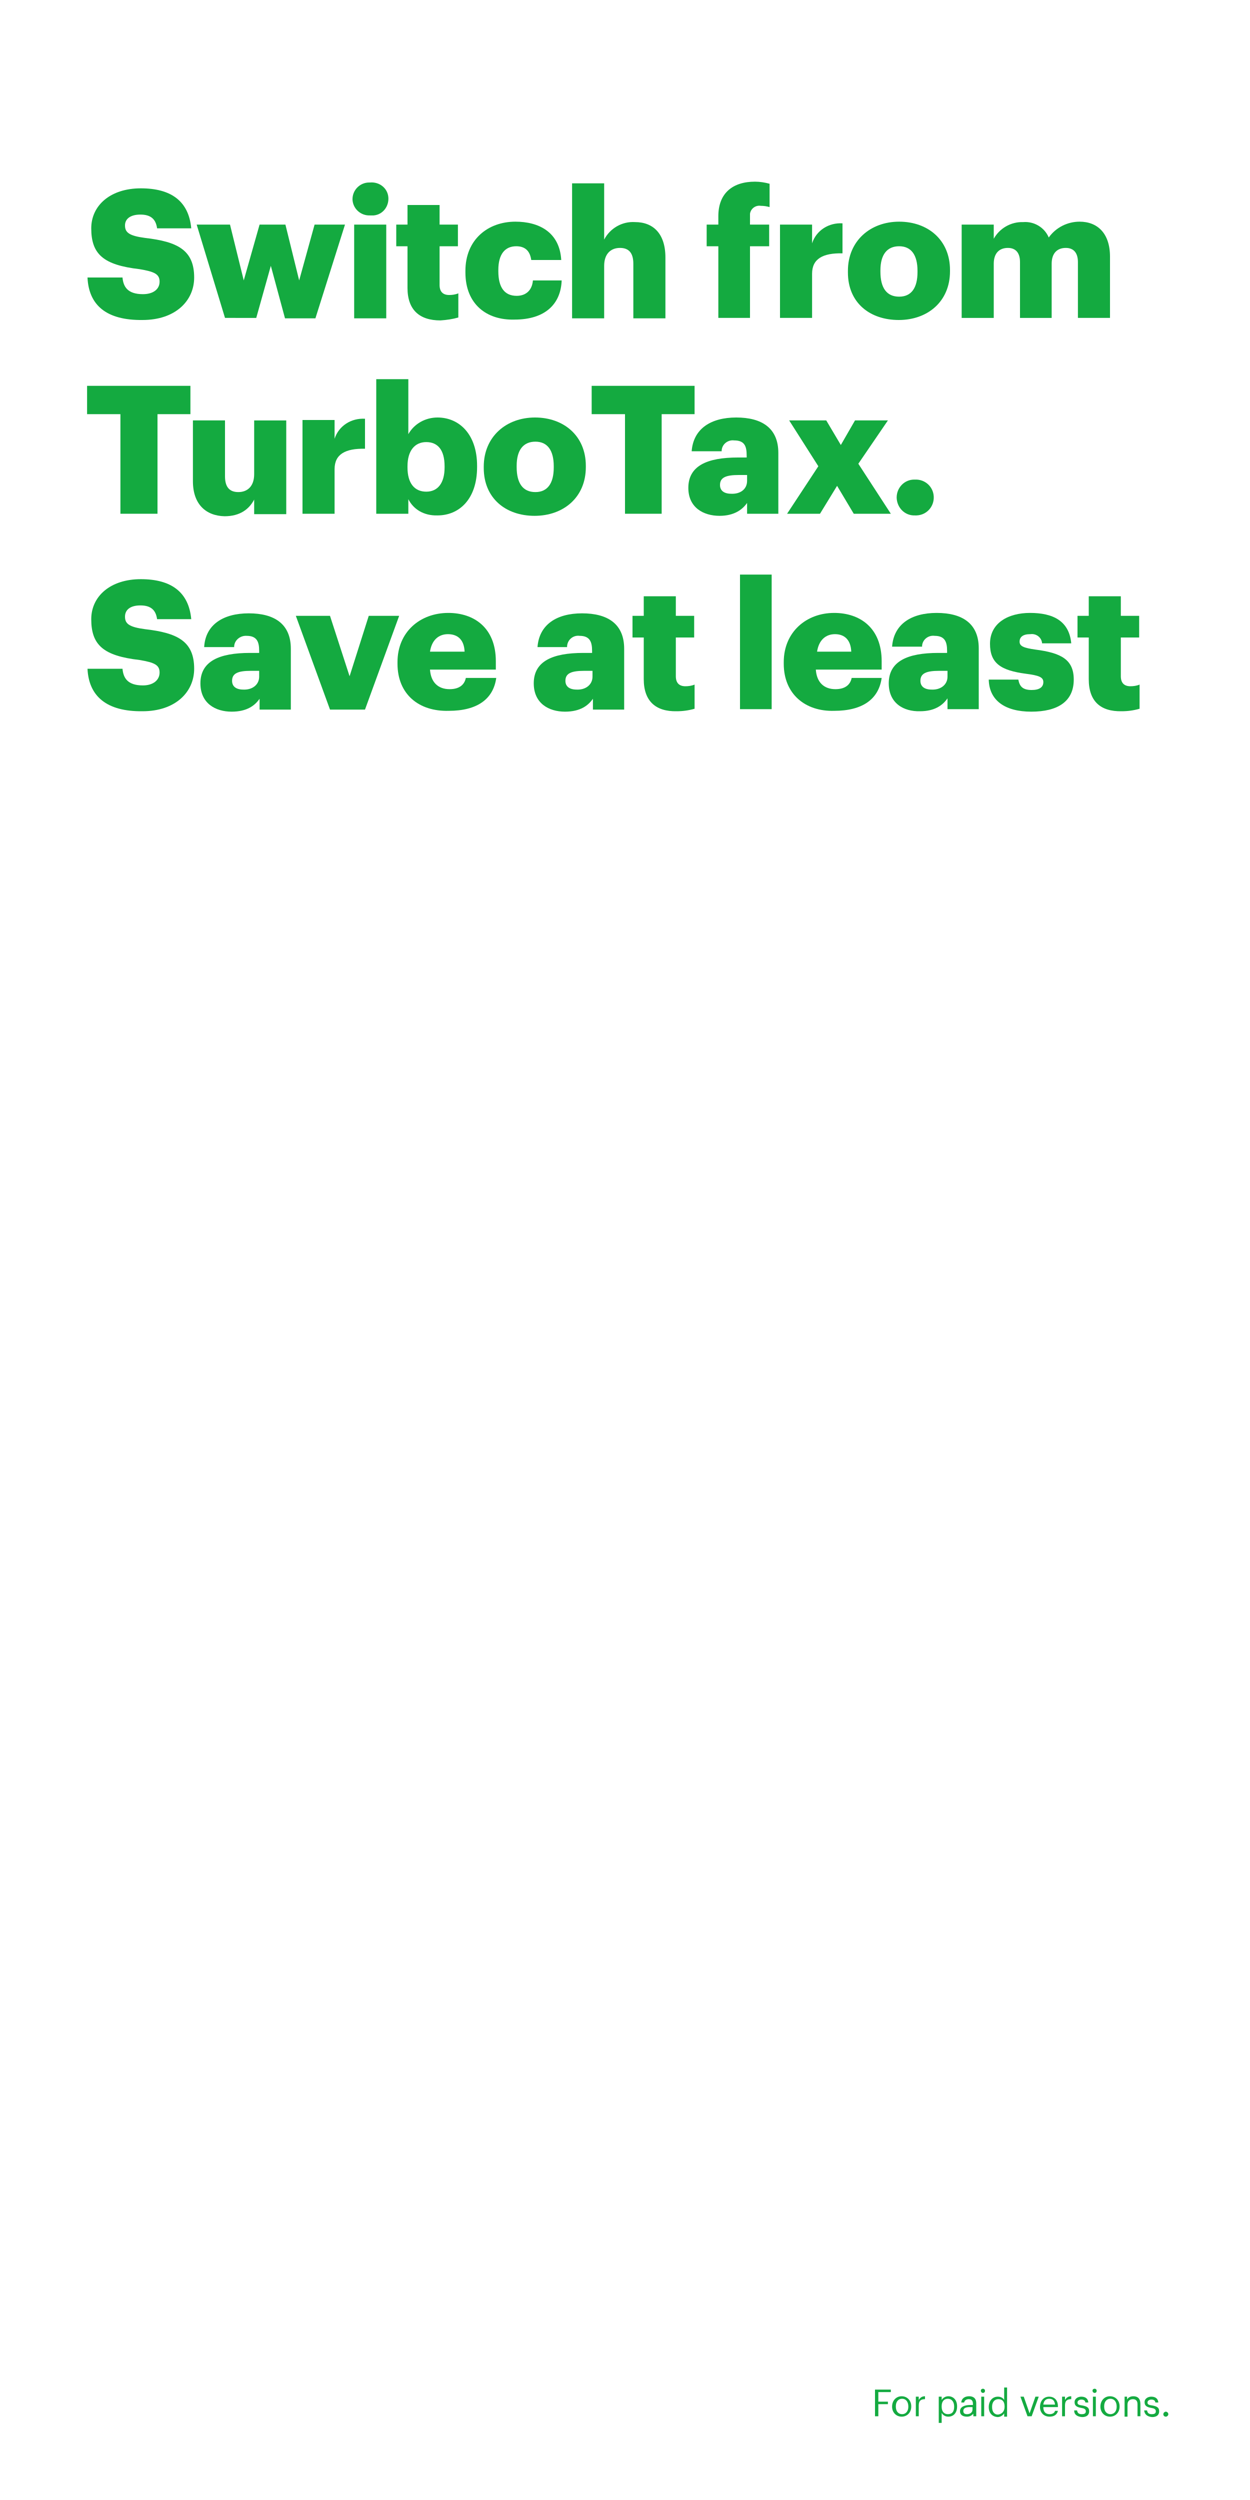 <?xml version="1.0" encoding="utf-8"?>
<!-- Generator: Adobe Illustrator 24.0.2, SVG Export Plug-In . SVG Version: 6.00 Build 0)  -->
<svg version="1.1" id="Layer_1" xmlns="http://www.w3.org/2000/svg" xmlns:xlink="http://www.w3.org/1999/xlink" x="0px" y="0px"
	 viewBox="0 0 300 600" style="enable-background:new 0 0 300 600;" xml:space="preserve">
<style type="text/css">
	.st0{fill:#14AA40;}
	.st1{fill:none;}
</style>
<title>300x600 2</title>
<g id="Layer_2_1_">
	<g id="Switch_from_TurboTax._Save_at_least">
		<path class="st0" d="M21,66.6h8.4c0.2,2.2,1.2,4,4.9,4c2.5,0,4-1.2,4-3s-1.2-2.4-4.8-3c-8.7-1-11.6-3.6-11.6-9.8
			c0-5.5,4.6-9.6,11.9-9.6s11.5,3.1,12.1,9.6h-8.2c-0.3-2.2-1.5-3.3-4-3.3S30,52.6,30,54.1c0,1.7,1,2.5,4.8,3
			c7.8,0.9,11.8,2.9,11.8,9.5c0,5.6-4.5,10.2-12.4,10.2C25.6,76.9,21.3,73.3,21,66.6z"/>
		<path class="st0" d="M47.2,53.9h8l3.3,13.4l3.8-13.4h6.2l3.3,13.4l3.7-13.4h7.3l-7.1,22.5h-7.3L65,63.8l-3.5,12.5H54L47.2,53.9z"
			/>
		<path class="st0" d="M84.6,47.8c0-2.2,1.8-4,4-4c0.1,0,0.1,0,0.2,0c2.2-0.2,4.2,1.3,4.4,3.5c0.2,2.2-1.3,4.2-3.5,4.4
			c-0.3,0-0.6,0-0.9,0c-2.2,0.1-4.1-1.6-4.2-3.8C84.6,47.9,84.6,47.8,84.6,47.8z M85,53.9h7.7v22.5H85L85,53.9z"/>
		<path class="st0" d="M97.8,69.1v-10h-2.7v-5.2h2.7v-4.7h7.7v4.7h4.4v5.2h-4.4v9.3c0,1.6,0.8,2.4,2.3,2.4c0.7,0,1.5-0.1,2.2-0.4
			v5.8c-1.4,0.4-2.8,0.6-4.3,0.7C100.7,76.9,97.8,74.4,97.8,69.1z"/>
		<path class="st0" d="M111.7,65.4V65c0-7.5,5.4-11.8,12-11.8c5.5,0,10.6,2.4,11,9.2h-7.2c-0.3-2.1-1.4-3.3-3.6-3.3
			c-2.7,0-4.3,1.9-4.3,5.7v0.3c0,3.9,1.5,5.9,4.4,5.9c2.2,0,3.7-1.3,3.9-3.7h6.9c-0.2,5.7-4,9.4-11.3,9.4
			C116.8,76.9,111.7,73,111.7,65.4z"/>
		<path class="st0" d="M137.3,44h7.7v13.5c1.4-2.7,4.3-4.4,7.4-4.2c4.3,0,7.3,2.7,7.3,8.5v14.6H152V63.3c0-2.5-1-3.8-3.2-3.8
			s-3.8,1.4-3.8,4.3v12.6h-7.7L137.3,44z"/>
		<path class="st0" d="M172.4,59.1h-2.8v-5.2h2.8v-2c0-5.6,3.5-8.3,8.8-8.3c1.2,0,2.4,0.2,3.5,0.5v5.6c-0.7-0.2-1.4-0.3-2.1-0.3
			c-1.2-0.2-2.4,0.6-2.6,1.9c0,0.2,0,0.4,0,0.6v2h4.6v5.2H180v17.2h-7.6L172.4,59.1z"/>
		<path class="st0" d="M187.2,53.9h7.7v4.5c1-3.1,4-5,7.3-4.8v7.2c-4.7-0.1-7.3,1.3-7.3,4.9v10.6h-7.7V53.9z"/>
		<path class="st0" d="M203.5,65.4V65c0-7.2,5.4-11.8,12.3-11.8s12.2,4.4,12.2,11.6v0.3c0,7.3-5.4,11.7-12.3,11.7
			S203.5,72.7,203.5,65.4z M220.2,65.3v-0.3c0-3.8-1.5-5.9-4.4-5.9s-4.5,2-4.5,5.8v0.3c0,3.9,1.5,6,4.5,6S220.2,69,220.2,65.3z"/>
		<path class="st0" d="M230.8,53.9h7.7v3.4c1.4-2.5,4.1-4.1,7.1-4c2.6-0.2,5.1,1.3,6.1,3.7c1.7-2.4,4.5-3.8,7.4-3.8
			c4.3,0,7.3,2.8,7.3,8.4v14.7h-7.7V62.9c0-2.3-1.1-3.4-2.9-3.4c-2.1,0-3.4,1.3-3.4,3.8v13h-7.6V62.9c0-2.3-1.1-3.4-2.9-3.4
			c-2.1,0-3.4,1.3-3.4,3.8v13h-7.7L230.8,53.9z"/>
		<path class="st0" d="M28.9,99.4h-8v-6.8h24.8v6.8h-7.9v23.9h-8.9V99.4z"/>
		<path class="st0" d="M46.3,115.5v-14.6H54v13.4c0,2.5,1,3.8,3.2,3.8s3.8-1.4,3.8-4.3v-12.9h7.7v22.5H61v-3.5c-1.2,2.3-3.4,4-7.1,4
			C49.5,123.8,46.3,121.1,46.3,115.5z"/>
		<path class="st0" d="M72.6,100.8h7.7v4.5c1-3.1,4-5,7.3-4.8v7.2c-4.7-0.1-7.3,1.3-7.3,4.9v10.7h-7.7V100.8z"/>
		<path class="st0" d="M98,119.8v3.5h-7.7V91H98v13.2c1.4-2.5,4.1-4,7-4c5.2,0,9.5,4,9.5,11.6v0.3c0,7.7-4.3,11.6-9.5,11.6
			C101.7,123.8,99.2,122.2,98,119.8z M106.7,112.2v-0.3c0-4-1.7-5.8-4.4-5.8s-4.5,2-4.5,5.8v0.3c0,3.8,1.7,5.8,4.5,5.8
			S106.7,115.9,106.7,112.2L106.7,112.2z"/>
		<path class="st0" d="M116.1,112.3V112c0-7.2,5.4-11.8,12.3-11.8s12.2,4.4,12.2,11.6v0.3c0,7.3-5.4,11.7-12.3,11.7
			S116.1,119.6,116.1,112.3z M132.9,112.2v-0.3c0-3.8-1.5-5.9-4.4-5.9s-4.5,2-4.5,5.8v0.3c0,3.9,1.5,6,4.5,6
			C131.4,118.1,132.9,116,132.9,112.2z"/>
		<path class="st0" d="M150,99.4h-8v-6.8h24.7v6.8h-7.9v23.9H150V99.4z"/>
		<path class="st0" d="M165.2,117.1c0-5.3,4.5-7.3,11.9-7.3h2.1v-0.5c0-2.2-0.5-3.6-3-3.6c-1.5-0.2-2.9,0.9-3,2.4c0,0.1,0,0.2,0,0.2
			H166c0.4-5.4,4.6-8.1,10.7-8.1s10.1,2.5,10.1,8.5v14.6h-7.5v-2.6c-1.1,1.6-3.1,3.1-6.6,3.1C168.8,123.8,165.2,121.8,165.2,117.1z
			 M179.3,115.4v-1.4h-2c-3.1,0-4.5,0.6-4.5,2.4c0,1.3,0.9,2.1,2.7,2.1C177.7,118.6,179.3,117.4,179.3,115.4z"/>
		<path class="st0" d="M196.4,111.9l-7-11h8.9l3.5,5.9l3.4-5.9h7.9l-7.1,10.4l7.8,12h-8.9l-4-6.7l-4.1,6.7h-7.9L196.4,111.9z"/>
		<path class="st0" d="M215.2,119.4c0-2.4,1.9-4.3,4.2-4.3c0.1,0,0.1,0,0.2,0c2.4-0.1,4.4,1.7,4.5,4.1s-1.7,4.4-4.1,4.5
			c-0.1,0-0.3,0-0.4,0c-2.4,0.1-4.3-1.8-4.4-4.2C215.2,119.5,215.2,119.5,215.2,119.4z"/>
		<path class="st0" d="M21,160.5h8.4c0.2,2.2,1.2,4,4.9,4c2.5,0,4-1.3,4-3.1s-1.2-2.4-4.8-3c-8.7-1-11.6-3.6-11.6-9.8
			c0-5.5,4.6-9.6,11.9-9.6s11.5,3.1,12.1,9.6h-8.2c-0.3-2.2-1.5-3.3-4-3.3S30,146.4,30,148c0,1.7,1,2.5,4.8,3
			c7.8,0.9,11.8,2.9,11.8,9.5c0,5.6-4.5,10.2-12.4,10.2C25.6,170.8,21.3,167.1,21,160.5z"/>
		<path class="st0" d="M48.1,164c0-5.3,4.5-7.3,11.9-7.3h2.2v-0.5c0-2.1-0.5-3.6-3-3.6c-1.5-0.1-2.9,1-3,2.5c0,0.1,0,0.1,0,0.2H49
			c0.3-5.4,4.6-8.1,10.7-8.1s10.1,2.5,10.1,8.5v14.6h-7.5v-2.6c-1.1,1.6-3,3.1-6.7,3.1C51.7,170.8,48.1,168.8,48.1,164z M62.2,162.4
			V161h-2c-3.1,0-4.5,0.6-4.5,2.4c0,1.3,0.9,2.1,2.7,2.1C60.6,165.6,62.2,164.3,62.2,162.4L62.2,162.4z"/>
		<path class="st0" d="M71,147.8h8.2l4.7,14.5l4.6-14.5h7.3l-8.2,22.5h-8.4L71,147.8z"/>
		<path class="st0" d="M95.4,159.3v-0.4c0-7.2,5.4-11.8,12.2-11.8c6.1,0,11.4,3.5,11.4,11.6v2h-15.8c0.2,3,1.9,4.7,4.7,4.7
			c2.5,0,3.6-1.2,3.9-2.7h7.3c-0.7,5.1-4.6,7.9-11.4,7.9C100.5,170.8,95.4,166.6,95.4,159.3z M111.5,156.4c-0.1-2.7-1.5-4.2-4-4.2
			c-2.3,0-3.9,1.5-4.3,4.2H111.5z"/>
		<path class="st0" d="M128.1,164c0-5.3,4.5-7.3,11.9-7.3h2.1v-0.5c0-2.1-0.5-3.6-3-3.6c-1.5-0.2-2.9,0.9-3,2.5c0,0.1,0,0.1,0,0.2
			H129c0.4-5.4,4.6-8.1,10.7-8.1s10.1,2.5,10.1,8.5v14.6h-7.5v-2.6c-1.1,1.6-3,3.1-6.7,3.1C131.7,170.8,128.1,168.8,128.1,164z
			 M142.2,162.4V161h-2c-3.1,0-4.5,0.6-4.5,2.4c0,1.3,0.9,2.1,2.7,2.1C140.6,165.6,142.2,164.3,142.2,162.4L142.2,162.4z"/>
		<path class="st0" d="M154.5,163v-10h-2.7v-5.2h2.7v-4.7h7.7v4.7h4.4v5.2h-4.4v9.3c0,1.6,0.8,2.4,2.3,2.4c0.7,0,1.5-0.1,2.2-0.4
			v5.8c-1.4,0.4-2.8,0.6-4.3,0.6C157.4,170.8,154.5,168.3,154.5,163z"/>
		<path class="st0" d="M177.6,137.9h7.6v32.3h-7.6V137.9z"/>
		<path class="st0" d="M188.1,159.3v-0.4c0-7.2,5.4-11.8,12.1-11.8c6.1,0,11.4,3.5,11.4,11.6v2h-15.8c0.2,3,1.9,4.7,4.7,4.7
			c2.5,0,3.6-1.2,3.9-2.7h7.2c-0.7,5.1-4.6,7.9-11.4,7.9C193.3,170.8,188.1,166.6,188.1,159.3z M204.3,156.4
			c-0.1-2.7-1.5-4.2-3.9-4.2c-2.3,0-3.9,1.5-4.3,4.2H204.3z"/>
		<path class="st0" d="M213.3,164c0-5.3,4.5-7.3,11.9-7.3h2.1v-0.5c0-2.1-0.5-3.6-3-3.6c-1.5-0.2-2.9,0.9-3,2.4c0,0.1,0,0.2,0,0.2
			h-7.2c0.4-5.4,4.6-8.1,10.7-8.1s10.1,2.5,10.1,8.5v14.6h-7.5v-2.6c-1.1,1.6-3,3.1-6.6,3.1C216.9,170.8,213.3,168.8,213.3,164z
			 M227.4,162.4V161h-2c-3.1,0-4.5,0.6-4.5,2.4c0,1.3,0.9,2.1,2.7,2.1C225.8,165.6,227.4,164.3,227.4,162.4L227.4,162.4z"/>
		<path class="st0" d="M237.3,163.1h7.1c0.3,1.6,1,2.5,3.2,2.5c1.9,0,2.8-0.7,2.8-1.9s-1.1-1.6-4.2-2c-6-0.8-8.6-2.5-8.6-7.2
			c0-5,4.4-7.4,9.6-7.4c5.5,0,9.4,1.9,9.9,7.3h-7c-0.1-1.4-1.4-2.4-2.8-2.2c0,0-0.1,0-0.1,0c-1.7,0-2.5,0.7-2.5,1.8s1,1.5,3.8,1.9
			c6.2,0.8,9.2,2.4,9.2,7.2c0,5.3-3.9,7.7-10.2,7.7C241.2,170.8,237.4,168.1,237.3,163.1z"/>
		<path class="st0" d="M261.3,163v-10h-2.7v-5.2h2.7v-4.7h7.7v4.7h4.4v5.2H269v9.3c0,1.6,0.8,2.4,2.3,2.4c0.7,0,1.5-0.1,2.2-0.4v5.8
			c-1.4,0.4-2.8,0.6-4.3,0.6C264.1,170.8,261.3,168.3,261.3,163z"/>
	</g>
	<g id="Rect">
		<rect class="st1" width="300" height="600"/>
	</g>
</g>
<g>
	<path class="st0" d="M210,573.5h3.8v0.6h-3v2.3h2.3v0.6h-2.3v2.9H210V573.5z"/>
	<path class="st0" d="M214.1,577.6L214.1,577.6c0-1.5,1-2.5,2.3-2.5c1.3,0,2.3,1,2.3,2.4v0.1c0,1.4-1,2.4-2.3,2.4
		S214.1,579,214.1,577.6z M218,577.6L218,577.6c0-1.2-0.6-1.9-1.5-1.9c-0.9,0-1.5,0.7-1.5,1.8v0.1c0,1.1,0.6,1.8,1.5,1.8
		C217.4,579.4,218,578.7,218,577.6z"/>
	<path class="st0" d="M219.8,575.2h0.7v0.8c0.3-0.5,0.7-0.9,1.5-0.9v0.7c-0.9,0-1.5,0.3-1.5,1.5v2.6h-0.7V575.2z"/>
	<path class="st0" d="M225.3,575.2h0.7v0.8c0.3-0.5,0.9-0.9,1.6-0.9c1.2,0,2.1,0.9,2.1,2.4v0.1c0,1.4-0.8,2.4-2.1,2.4
		c-0.8,0-1.3-0.4-1.6-0.9v2.4h-0.7V575.2z M229,577.6L229,577.6c0-1.3-0.7-1.9-1.5-1.9c-0.9,0-1.5,0.6-1.5,1.8v0.1
		c0,1.2,0.6,1.8,1.5,1.8C228.5,579.4,229,578.8,229,577.6z"/>
	<path class="st0" d="M230.4,578.7c0-1.1,1.2-1.5,2.4-1.5h0.7v-0.3c0-0.7-0.3-1.1-1-1.1c-0.6,0-1,0.3-1.1,0.8h-0.7
		c0.1-1.1,1-1.5,1.9-1.5c0.9,0,1.7,0.4,1.7,1.7v3.1h-0.7v-0.6c-0.4,0.4-0.8,0.7-1.5,0.7C231.1,580,230.4,579.6,230.4,578.7z
		 M233.4,578.3v-0.6h-0.6c-0.9,0-1.6,0.2-1.6,0.9c0,0.5,0.2,0.8,0.9,0.8C232.8,579.4,233.4,579,233.4,578.3z"/>
	<path class="st0" d="M235.4,573.8c0-0.3,0.2-0.5,0.5-0.5c0.3,0,0.5,0.2,0.5,0.5c0,0.3-0.2,0.5-0.5,0.5
		C235.6,574.3,235.4,574,235.4,573.8z M235.5,575.2h0.7v4.7h-0.7V575.2z"/>
	<path class="st0" d="M237.3,577.7L237.3,577.7c0-1.5,0.9-2.5,2.2-2.5c0.8,0,1.3,0.4,1.5,0.8v-3h0.7v7h-0.7v-0.8
		c-0.3,0.5-0.9,0.9-1.6,0.9C238.2,580,237.3,579.2,237.3,577.7z M241.1,577.6L241.1,577.6c0-1.3-0.6-1.8-1.5-1.8
		c-0.9,0-1.5,0.7-1.5,1.8v0.1c0,1.2,0.6,1.8,1.4,1.8C240.4,579.4,241.1,578.8,241.1,577.6z"/>
	<path class="st0" d="M244.9,575.2h0.8l1.4,4l1.4-4h0.8l-1.7,4.7h-1L244.9,575.2z"/>
	<path class="st0" d="M249.6,577.7L249.6,577.7c0-1.5,0.9-2.5,2.2-2.5c1.1,0,2.1,0.7,2.1,2.3v0.2h-3.5c0,1.1,0.5,1.7,1.5,1.7
		c0.7,0,1.2-0.3,1.3-0.8h0.7c-0.2,0.9-0.9,1.4-2,1.4C250.6,580,249.6,579.1,249.6,577.7z M253.2,577.1c-0.1-1-0.6-1.4-1.4-1.4
		c-0.8,0-1.3,0.5-1.4,1.4H253.2z"/>
	<path class="st0" d="M254.9,575.2h0.7v0.8c0.3-0.5,0.7-0.9,1.5-0.9v0.7c-0.9,0-1.5,0.3-1.5,1.5v2.6h-0.7V575.2z"/>
	<path class="st0" d="M257.8,578.5h0.7c0.1,0.6,0.4,0.9,1.1,0.9c0.7,0,1-0.2,1-0.7c0-0.5-0.4-0.7-1.1-0.8c-1.2-0.2-1.6-0.6-1.6-1.4
		c0-0.9,0.9-1.3,1.6-1.3c0.8,0,1.6,0.3,1.7,1.4h-0.7c-0.1-0.5-0.4-0.7-1-0.7c-0.5,0-0.9,0.3-0.9,0.7c0,0.4,0.2,0.6,1.1,0.7
		c1,0.2,1.7,0.4,1.7,1.4c0,0.9-0.6,1.4-1.7,1.4C258.5,580,257.8,579.5,257.8,578.5z"/>
	<path class="st0" d="M262.2,573.8c0-0.3,0.2-0.5,0.5-0.5c0.3,0,0.5,0.2,0.5,0.5c0,0.3-0.2,0.5-0.5,0.5
		C262.4,574.3,262.2,574,262.2,573.8z M262.3,575.2h0.7v4.7h-0.7V575.2z"/>
	<path class="st0" d="M264.1,577.6L264.1,577.6c0-1.5,1-2.5,2.3-2.5s2.3,1,2.3,2.4v0.1c0,1.4-1,2.4-2.3,2.4
		C265.1,580,264.1,579,264.1,577.6z M268,577.6L268,577.6c0-1.2-0.6-1.9-1.5-1.9c-0.9,0-1.5,0.7-1.5,1.8v0.1c0,1.1,0.6,1.8,1.5,1.8
		C267.4,579.4,268,578.7,268,577.6z"/>
	<path class="st0" d="M269.8,575.2h0.7v0.7c0.2-0.4,0.7-0.8,1.5-0.8c1,0,1.7,0.5,1.7,1.9v2.9H273V577c0-0.8-0.4-1.2-1.1-1.2
		c-0.7,0-1.3,0.4-1.3,1.3v2.9h-0.7V575.2z"/>
	<path class="st0" d="M274.6,578.5h0.7c0.1,0.6,0.4,0.9,1.1,0.9c0.7,0,1-0.2,1-0.7c0-0.5-0.4-0.7-1.1-0.8c-1.2-0.2-1.6-0.6-1.6-1.4
		c0-0.9,0.9-1.3,1.6-1.3c0.8,0,1.6,0.3,1.7,1.4h-0.7c-0.1-0.5-0.4-0.7-1-0.7c-0.5,0-0.9,0.3-0.9,0.7c0,0.4,0.2,0.6,1.1,0.7
		c1,0.2,1.7,0.4,1.7,1.4c0,0.9-0.6,1.4-1.7,1.4C275.4,580,274.7,579.5,274.6,578.5z"/>
	<path class="st0" d="M279.2,579.4c0-0.3,0.3-0.6,0.6-0.6s0.6,0.3,0.6,0.6s-0.3,0.6-0.6,0.6S279.2,579.8,279.2,579.4z"/>
</g>
</svg>
